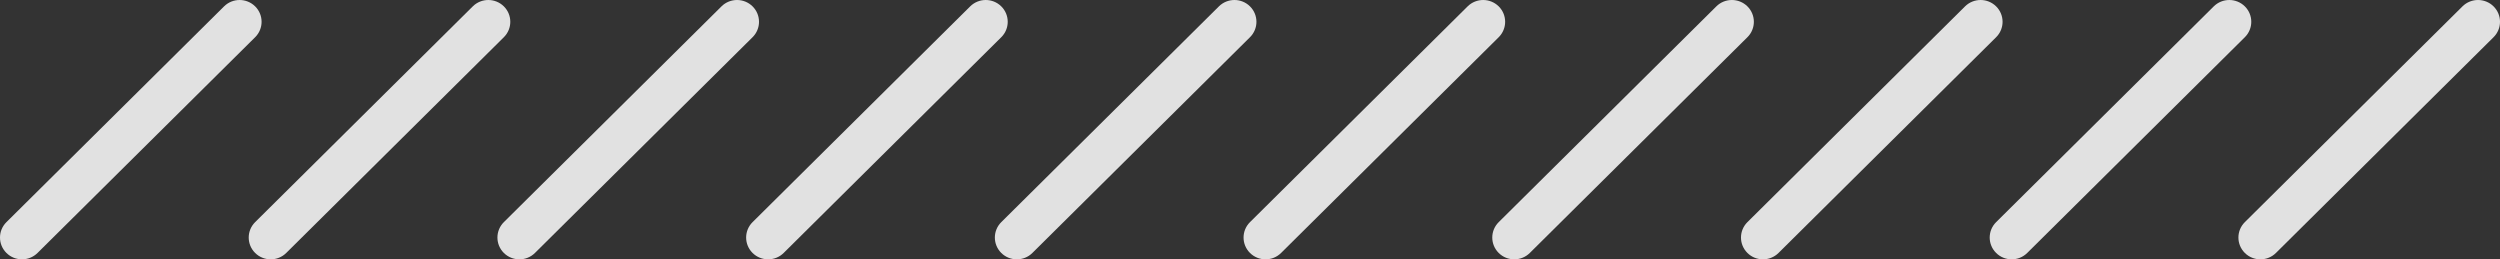 <svg width="241" height="25" viewBox="0 0 241 25" fill="none" xmlns="http://www.w3.org/2000/svg">
<rect x="0" y="0" width="241" height="25" fill="#333333" stroke="none"/>
<path fill-rule="evenodd" clip-rule="evenodd" d="M0.621 21.413C-0.207 22.234 -0.207 23.564 0.621 24.385C1.448 25.205 2.79 25.205 3.618 24.385L24.597 3.587C25.424 2.766 25.424 1.436 24.597 0.615C23.769 -0.205 22.427 -0.205 21.6 0.615L0.621 21.413ZM24.596 21.413C23.769 22.234 23.769 23.564 24.596 24.385C25.424 25.205 26.766 25.205 27.593 24.385L48.572 3.587C49.4 2.766 49.4 1.436 48.572 0.615C47.745 -0.205 46.403 -0.205 45.575 0.615L24.596 21.413ZM48.572 24.385C47.745 23.564 47.745 22.234 48.572 21.413L69.551 0.615C70.379 -0.205 71.721 -0.205 72.548 0.615C73.376 1.436 73.376 2.766 72.548 3.587L51.569 24.385C50.742 25.205 49.4 25.205 48.572 24.385ZM72.548 21.413C71.721 22.234 71.721 23.564 72.548 24.385C73.376 25.205 74.718 25.205 75.545 24.385L96.524 3.587C97.352 2.766 97.352 1.436 96.524 0.615C95.697 -0.205 94.355 -0.205 93.527 0.615L72.548 21.413ZM96.524 24.385C95.697 23.564 95.697 22.234 96.524 21.413L117.503 0.615C118.331 -0.205 119.672 -0.205 120.5 0.615C121.328 1.436 121.328 2.766 120.5 3.587L99.521 24.385C98.694 25.205 97.352 25.205 96.524 24.385ZM120.5 21.413C119.672 22.234 119.672 23.564 120.5 24.385C121.328 25.205 122.669 25.205 123.497 24.385L144.476 3.587C145.303 2.766 145.303 1.436 144.476 0.615C143.648 -0.205 142.306 -0.205 141.479 0.615L120.5 21.413ZM144.476 24.385C143.648 23.564 143.648 22.234 144.476 21.413L165.455 0.615C166.282 -0.205 167.624 -0.205 168.452 0.615C169.279 1.436 169.279 2.766 168.452 3.587L147.473 24.385C146.645 25.205 145.303 25.205 144.476 24.385ZM168.452 21.413C167.624 22.234 167.624 23.564 168.452 24.385C169.279 25.205 170.621 25.205 171.449 24.385L192.428 3.587C193.255 2.766 193.255 1.436 192.428 0.615C191.6 -0.205 190.258 -0.205 189.431 0.615L168.452 21.413ZM192.428 24.385C191.6 23.564 191.6 22.234 192.428 21.413L213.406 0.615C214.234 -0.205 215.576 -0.205 216.403 0.615C217.231 1.436 217.231 2.766 216.403 3.587L195.424 24.385C194.597 25.205 193.255 25.205 192.428 24.385ZM216.403 21.413C215.576 22.234 215.576 23.564 216.403 24.385C217.231 25.205 218.573 25.205 219.4 24.385L240.379 3.587C241.207 2.766 241.207 1.436 240.379 0.615C239.552 -0.205 238.21 -0.205 237.382 0.615L216.403 21.413Z" fill="white" fill-opacity="0.85"/>
</svg>
